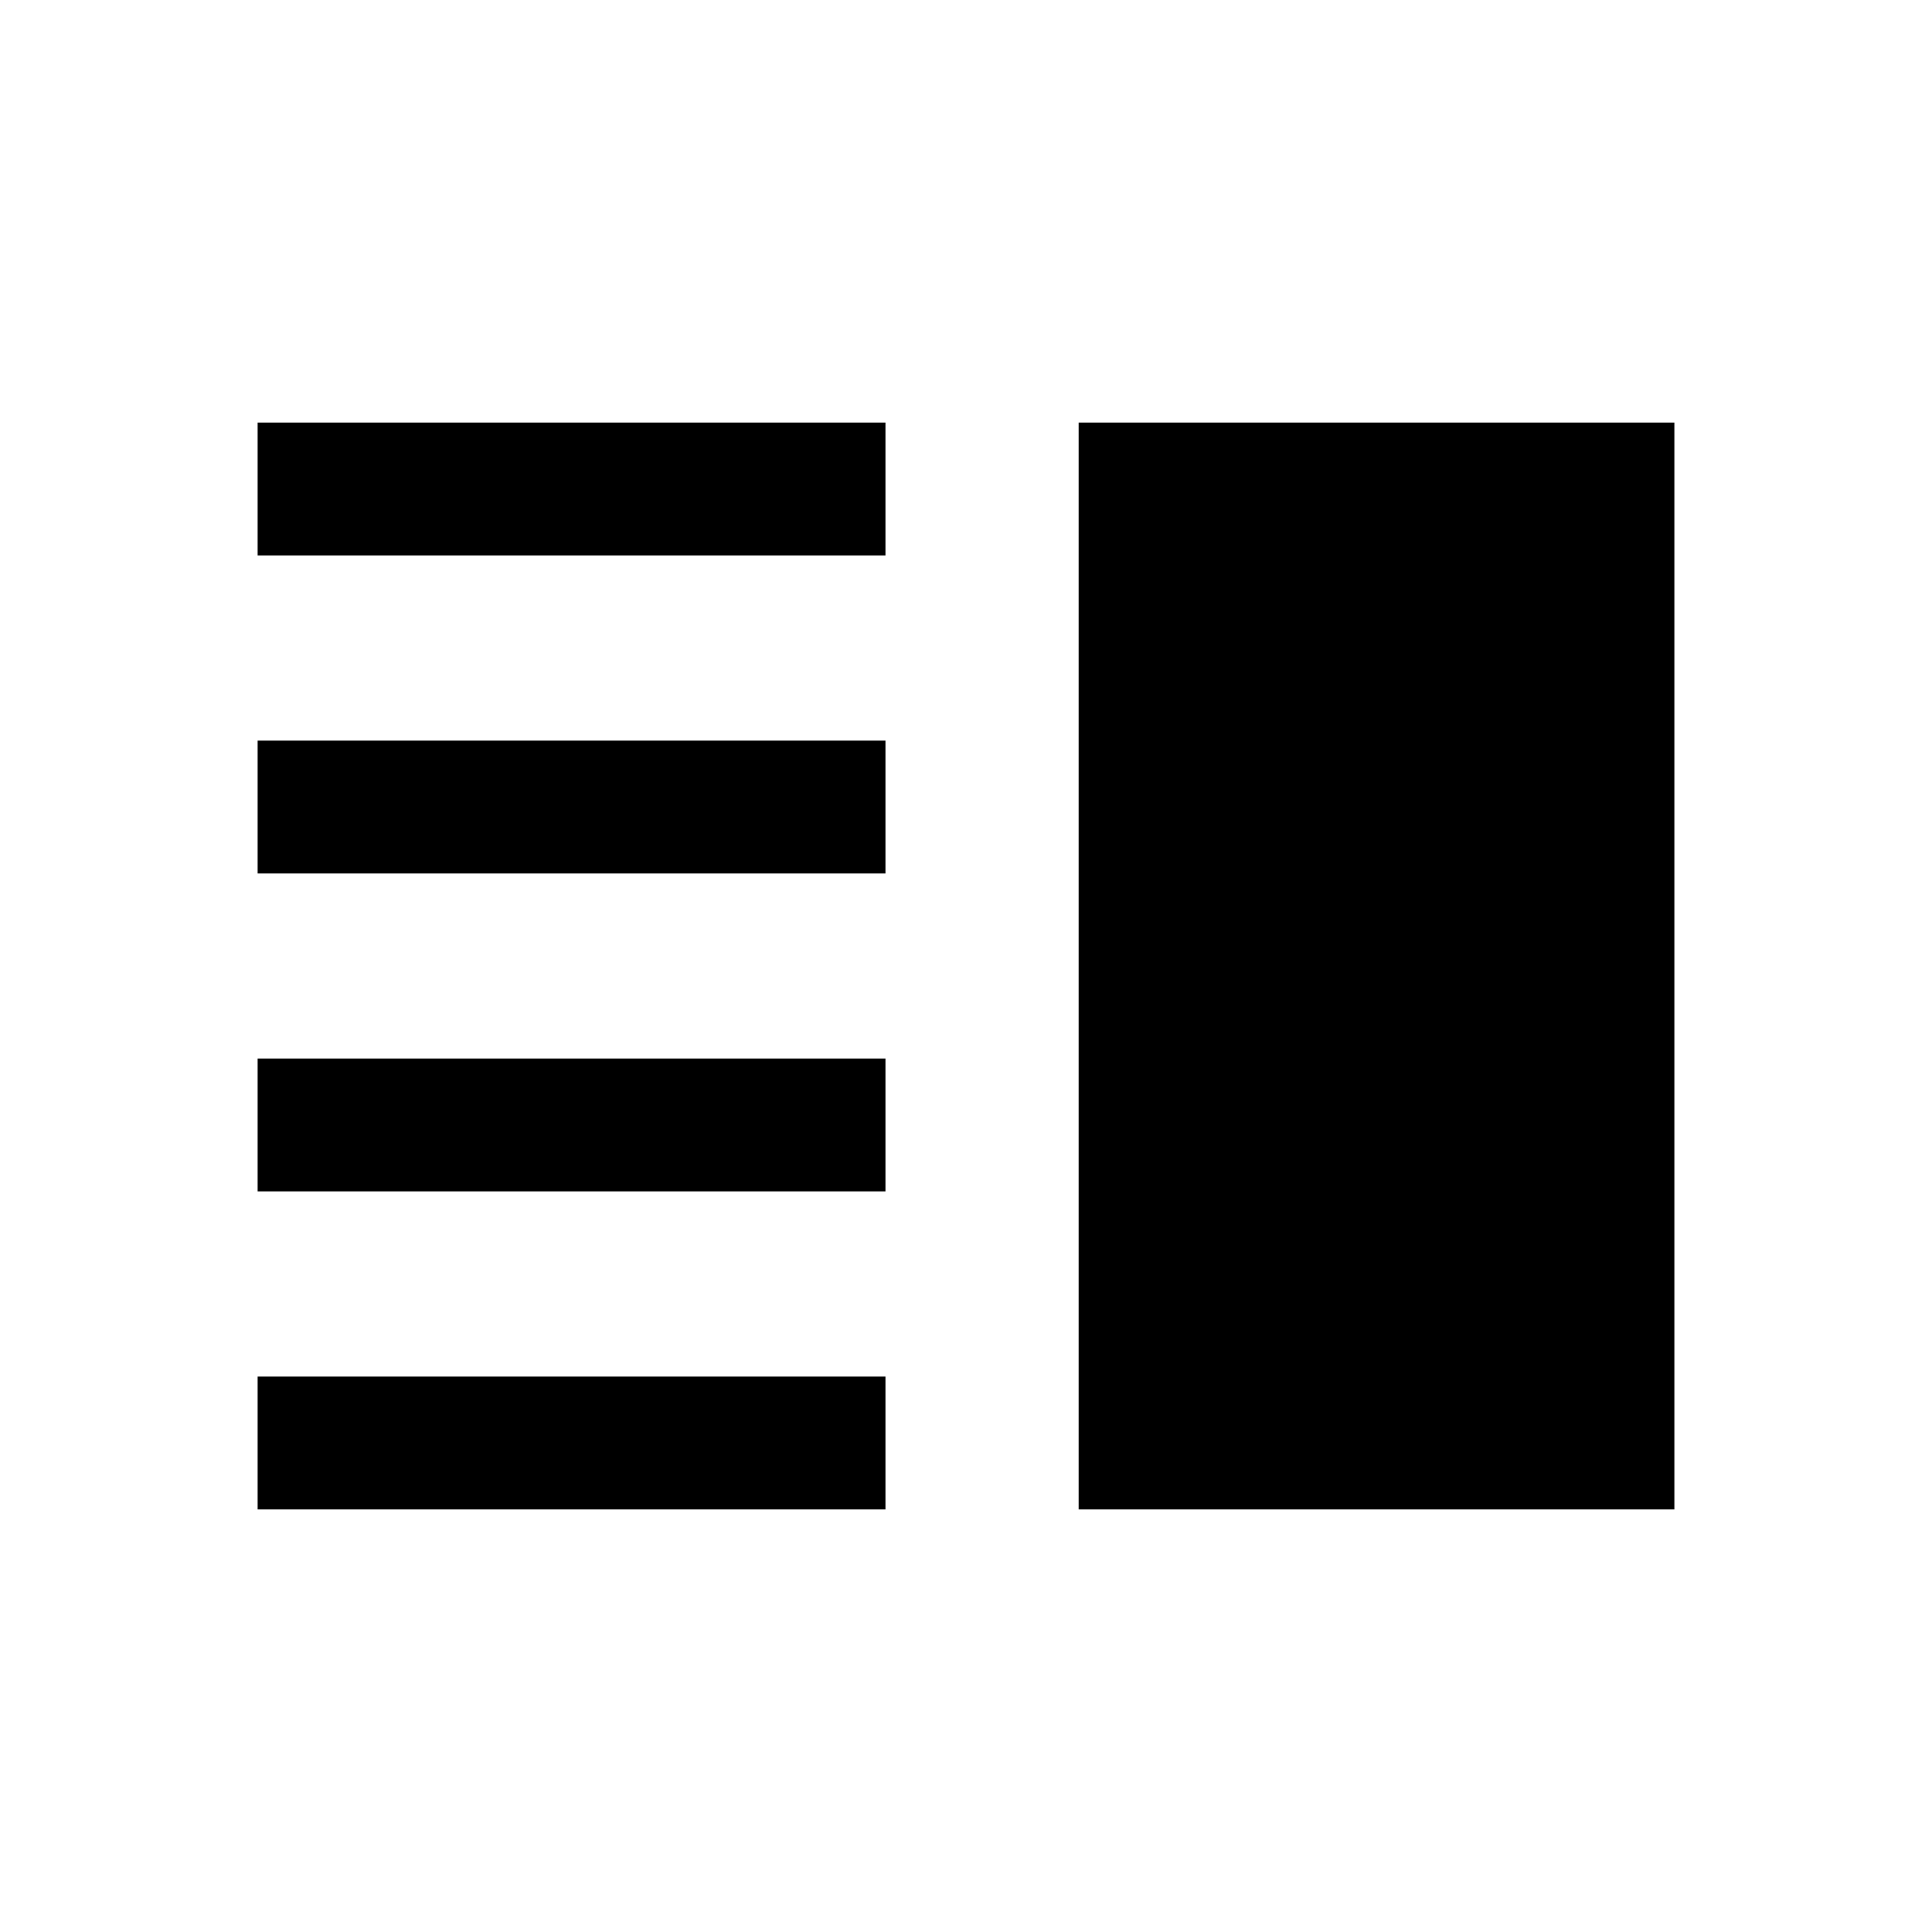 <svg xmlns="http://www.w3.org/2000/svg" height="24" width="24"><path d="M3.2 6.9V5.25H11V6.9ZM13.4 18.75V5.25H20.8V18.75ZM3.2 10.85V9.2H11V10.85ZM3.2 14.8V13.15H11V14.8ZM3.2 18.75V17.1H11V18.75Z"/></svg>